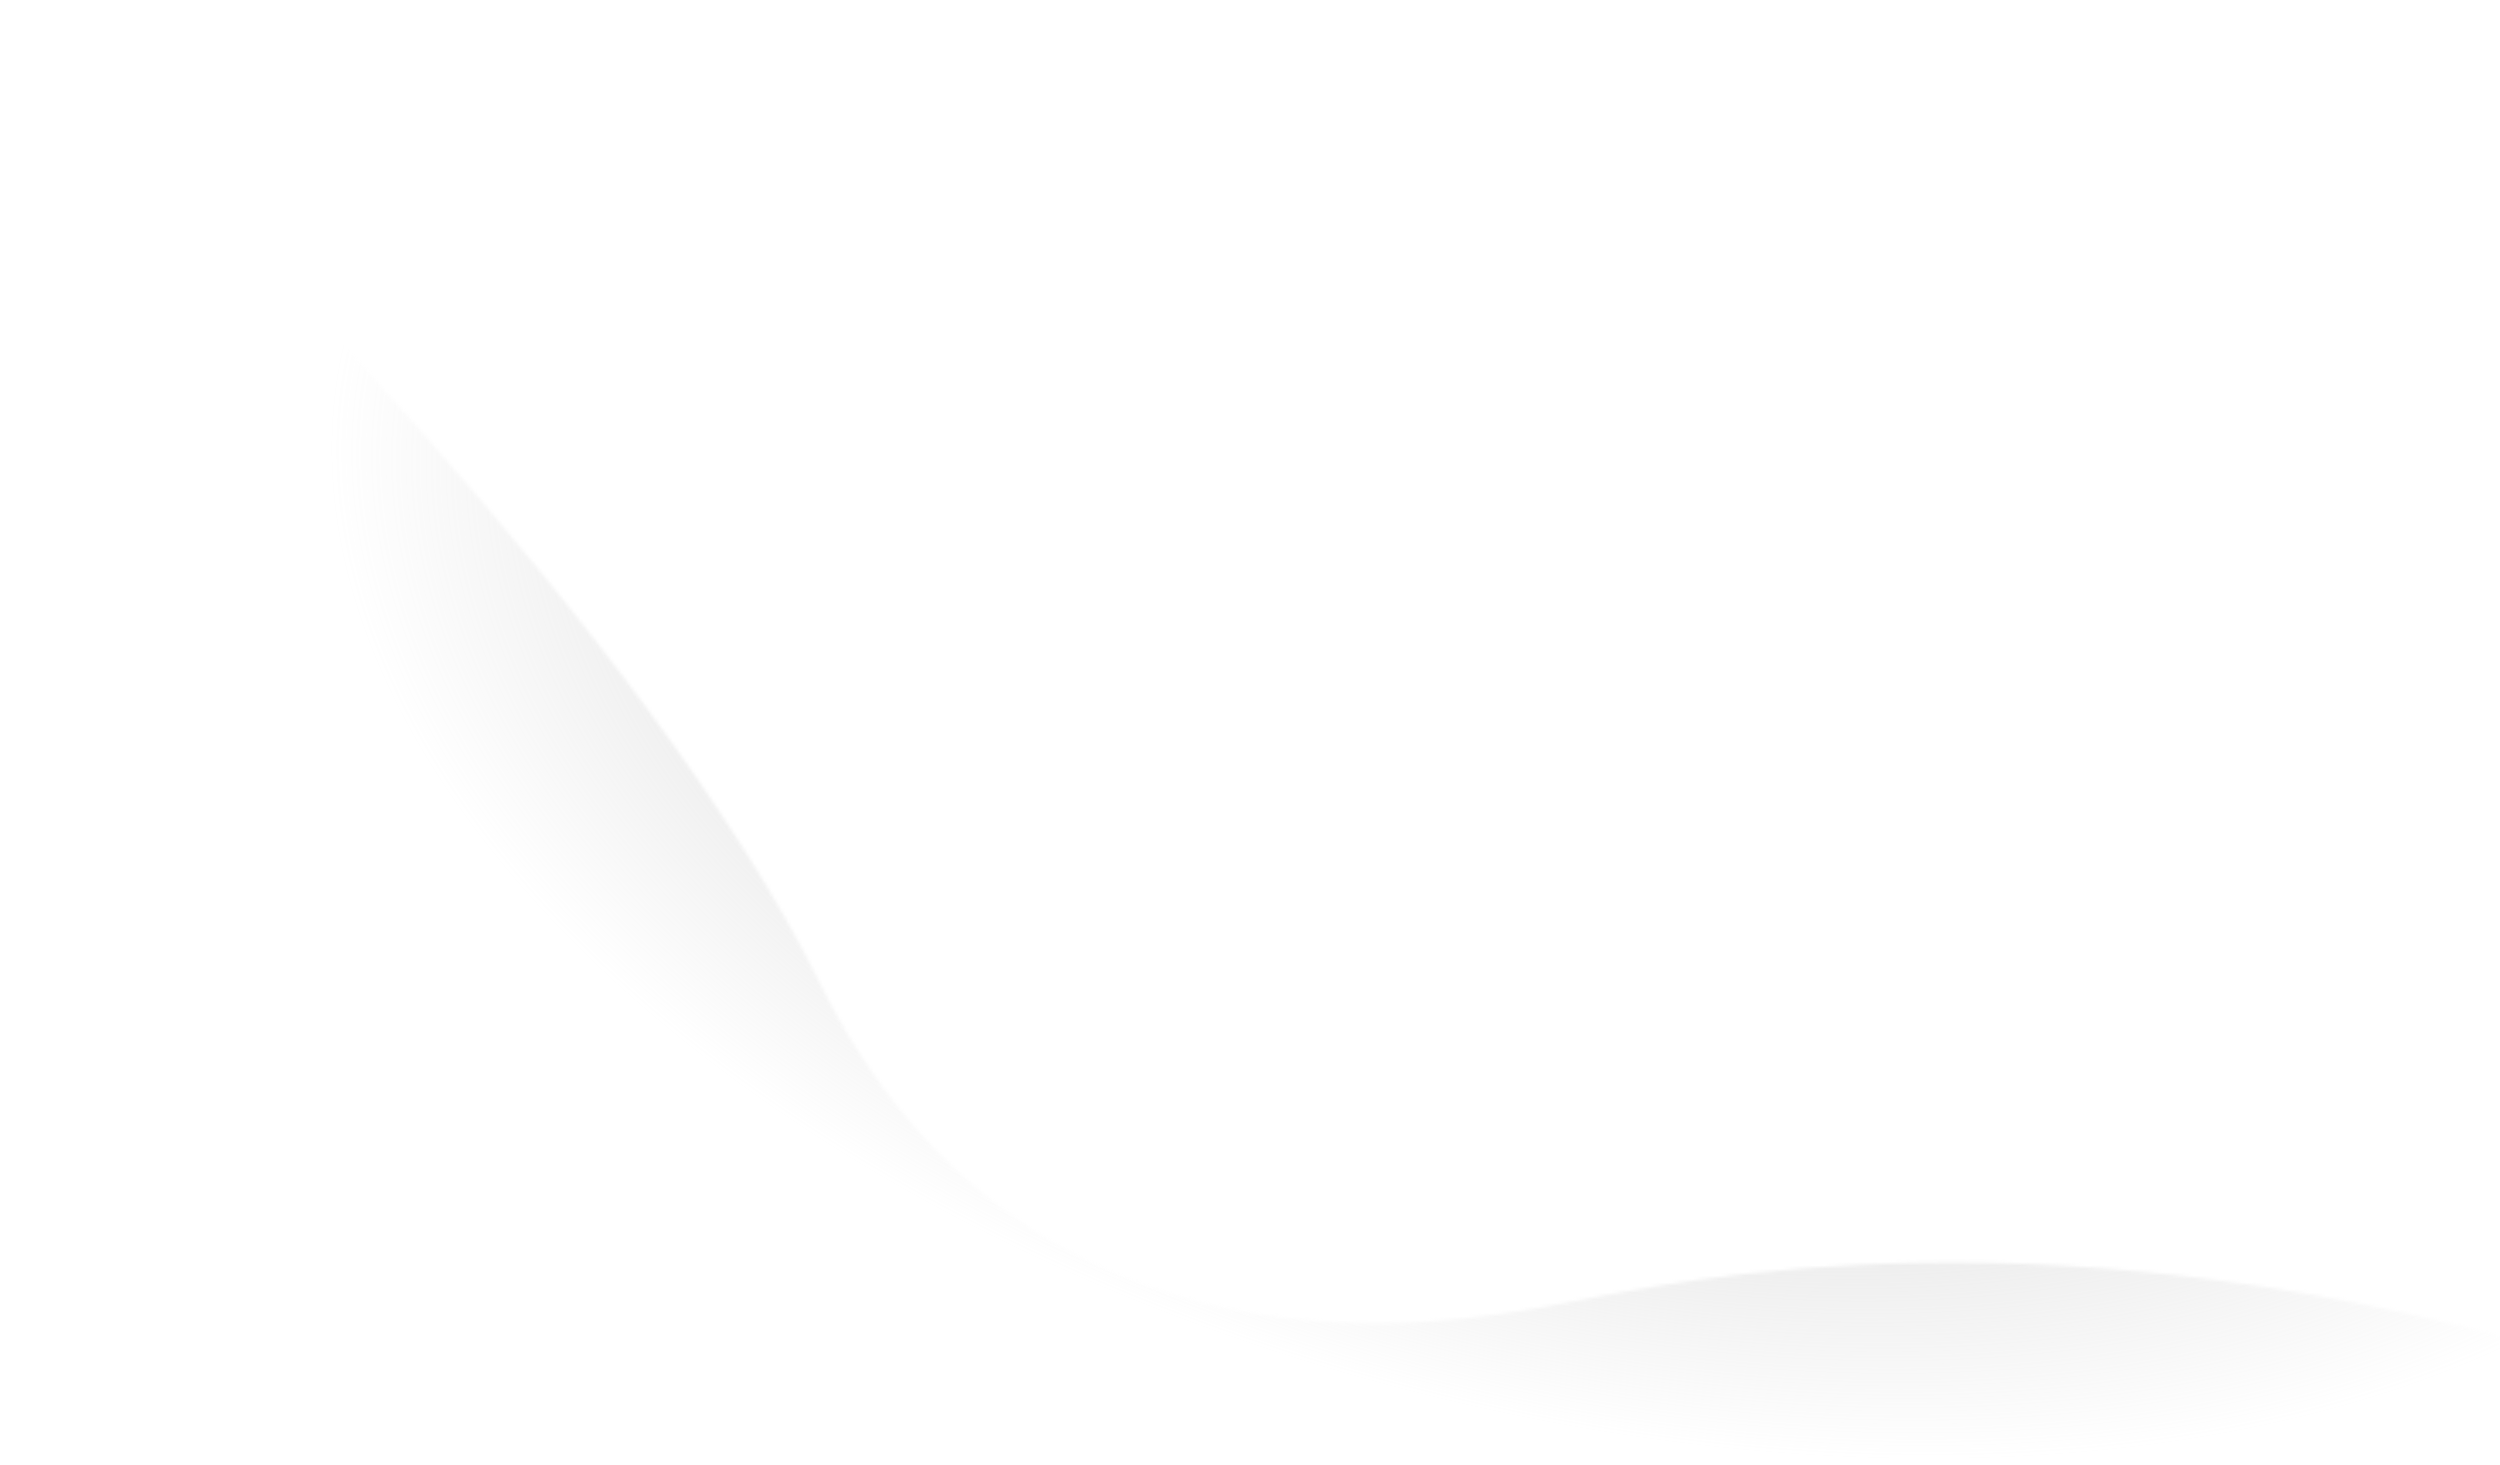 <svg width="734" height="430" viewBox="0 0 734 430" fill="none" xmlns="http://www.w3.org/2000/svg">
<mask id="path-1-inside-1_27_36" fill="white">
<path d="M240.489 288.223C191.371 188.725 59.697 54.617 0 0V430H734V392.221C580.614 352.108 478.853 379.487 453.359 383.732C427.866 387.976 301.885 412.596 240.489 288.223Z"/>
</mask>
<path d="M0 0L193.729 -211.75L-287 -651.566V0H0ZM240.489 288.223L-16.862 415.264L240.489 288.223ZM453.359 383.732L406.221 100.629L406.221 100.629L453.359 383.732ZM734 392.221H1021V170.625L806.614 114.559L734 392.221ZM734 430V717H1021V430H734ZM0 430H-287V717H0V430ZM-193.729 211.75C-170.782 232.744 -130.246 272.62 -91.114 317.028C-48.164 365.767 -23.948 400.91 -16.862 415.264L497.84 161.182C455.808 76.038 389.628 -5.623 339.537 -62.466C285.629 -123.642 230.479 -178.128 193.729 -211.75L-193.729 211.75ZM-16.862 415.264C58.665 568.262 186.615 641.068 301.619 665.128C354.161 676.12 400.767 676.597 434.824 674.594C452.214 673.572 467.231 671.844 479.013 670.202C484.903 669.382 489.957 668.586 493.852 667.948C495.57 667.666 502.565 666.49 500.497 666.834L406.221 100.629C391.725 103.043 402.829 99.875 419.156 103.291C430.144 105.589 447.031 111.167 464.558 123.878C483.088 137.316 493.475 152.341 497.84 161.182L-16.862 415.264ZM500.497 666.834C532.871 661.443 534.172 659.262 559.88 657.992C581.658 656.917 615.925 657.994 661.386 669.883L806.614 114.559C698.69 86.335 605.382 81.045 531.56 84.691C461.667 88.144 399.341 101.775 406.221 100.629L500.497 666.834ZM447 392.221V430H1021V392.221H447ZM734 143H0V717H734V143ZM287 430V0H-287V430H287Z" fill="url(#paint0_radial_27_36)" mask="url(#path-1-inside-1_27_36)"/>
<defs>
<radialGradient id="paint0_radial_27_36" cx="0" cy="0" r="1" gradientUnits="userSpaceOnUse" gradientTransform="translate(468.23 193.351) rotate(104.513) scale(222.963 380.547)">
<stop stop-color="#BCBCBC"/>
<stop offset="1" stop-color="#BCBCBC" stop-opacity="0"/>
</radialGradient>
</defs>
</svg>

